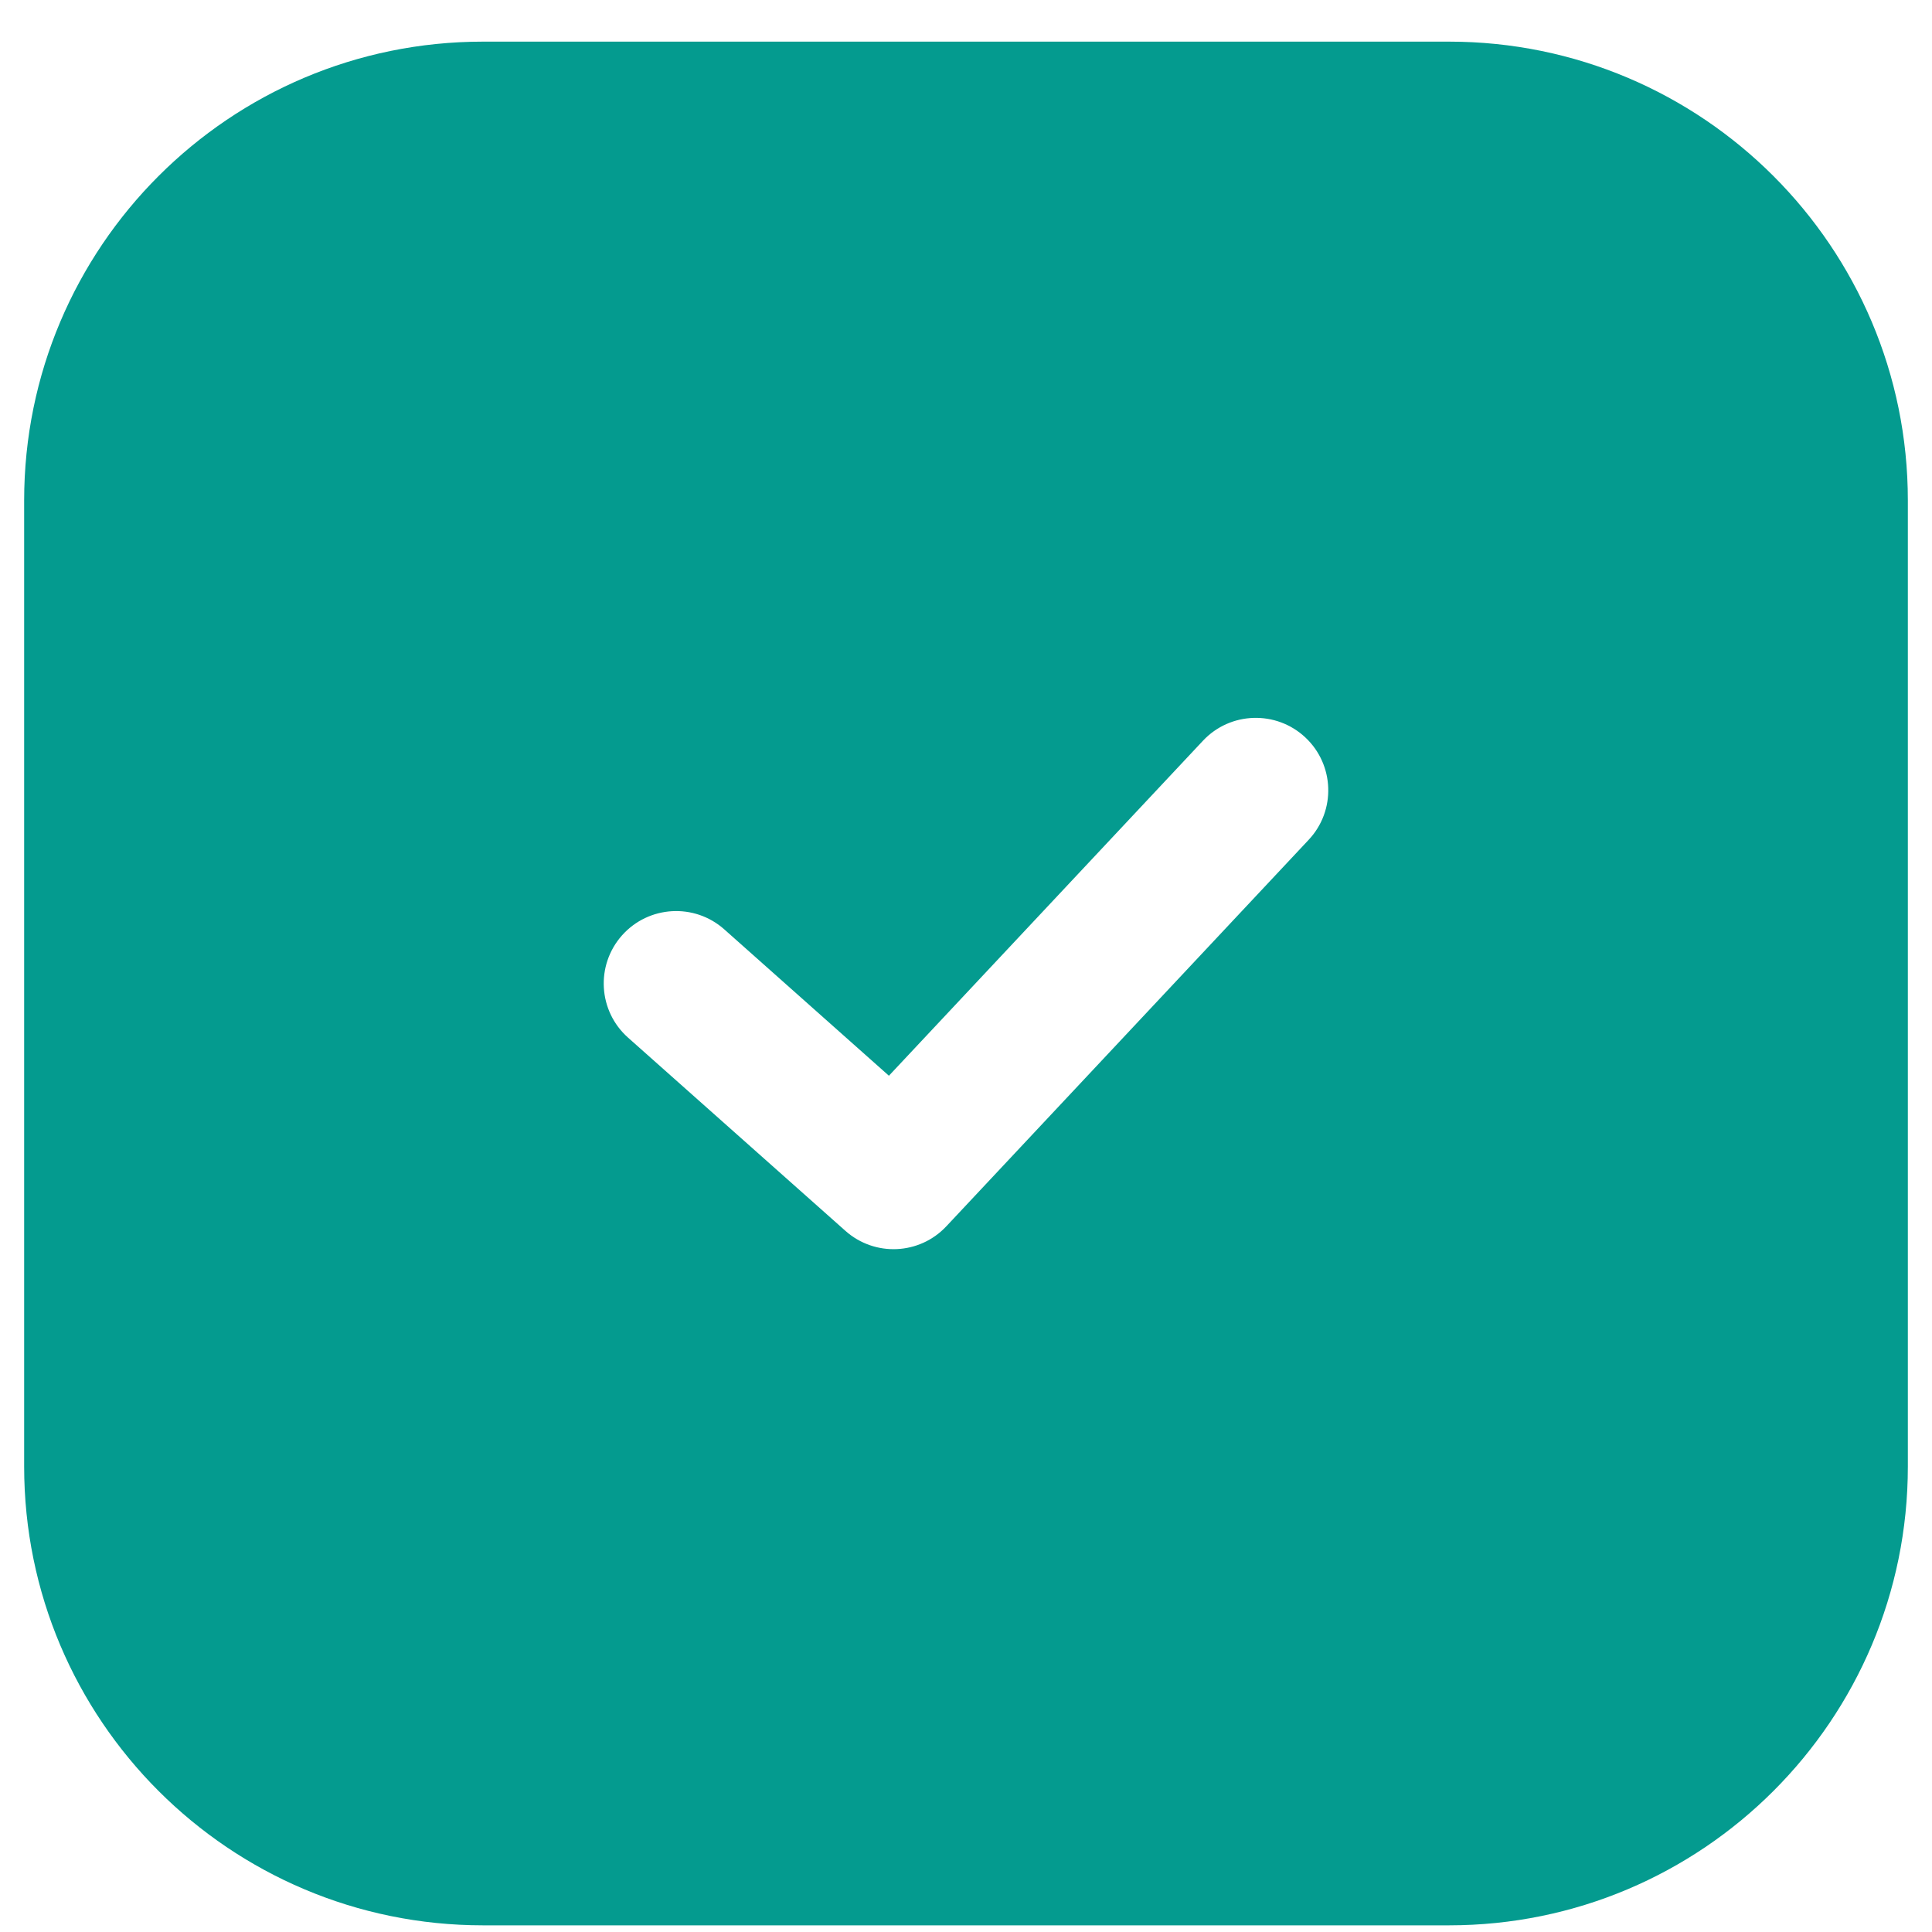 <svg width="20" height="20" viewBox="0 0 20 20" fill="none" xmlns="http://www.w3.org/2000/svg">
<path fill-rule="evenodd" clip-rule="evenodd" d="M5 1.931C3.205 1.931 1.75 3.386 1.75 5.181V15.181C1.75 16.976 3.205 18.431 5 18.431H15C16.795 18.431 18.25 16.976 18.25 15.181V5.181C18.25 3.386 16.795 1.931 15 1.931H5ZM0.25 5.181C0.25 2.558 2.377 0.431 5 0.431H15C17.623 0.431 19.75 2.558 19.75 5.181V15.181C19.75 17.805 17.623 19.931 15 19.931H5C2.377 19.931 0.25 17.805 0.25 15.181V5.181Z" fill="#049B8F"/>
<path fill-rule="evenodd" clip-rule="evenodd" d="M4.188 1.369C2.531 1.369 1.188 2.712 1.188 4.369V15.994C1.188 17.651 2.531 18.994 4.188 18.994H15.812C17.469 18.994 18.812 17.651 18.812 15.994V4.369C18.812 2.712 17.469 1.369 15.812 1.369H4.188ZM13.547 8.694C13.831 8.392 13.815 7.917 13.513 7.634C13.211 7.351 12.736 7.366 12.453 7.668L9.202 11.136L7.498 9.621C7.189 9.346 6.715 9.373 6.439 9.683C6.164 9.993 6.192 10.467 6.502 10.742L8.752 12.742C9.056 13.012 9.519 12.991 9.797 12.694L13.547 8.694Z" fill="#049B8F"/>
</svg>
